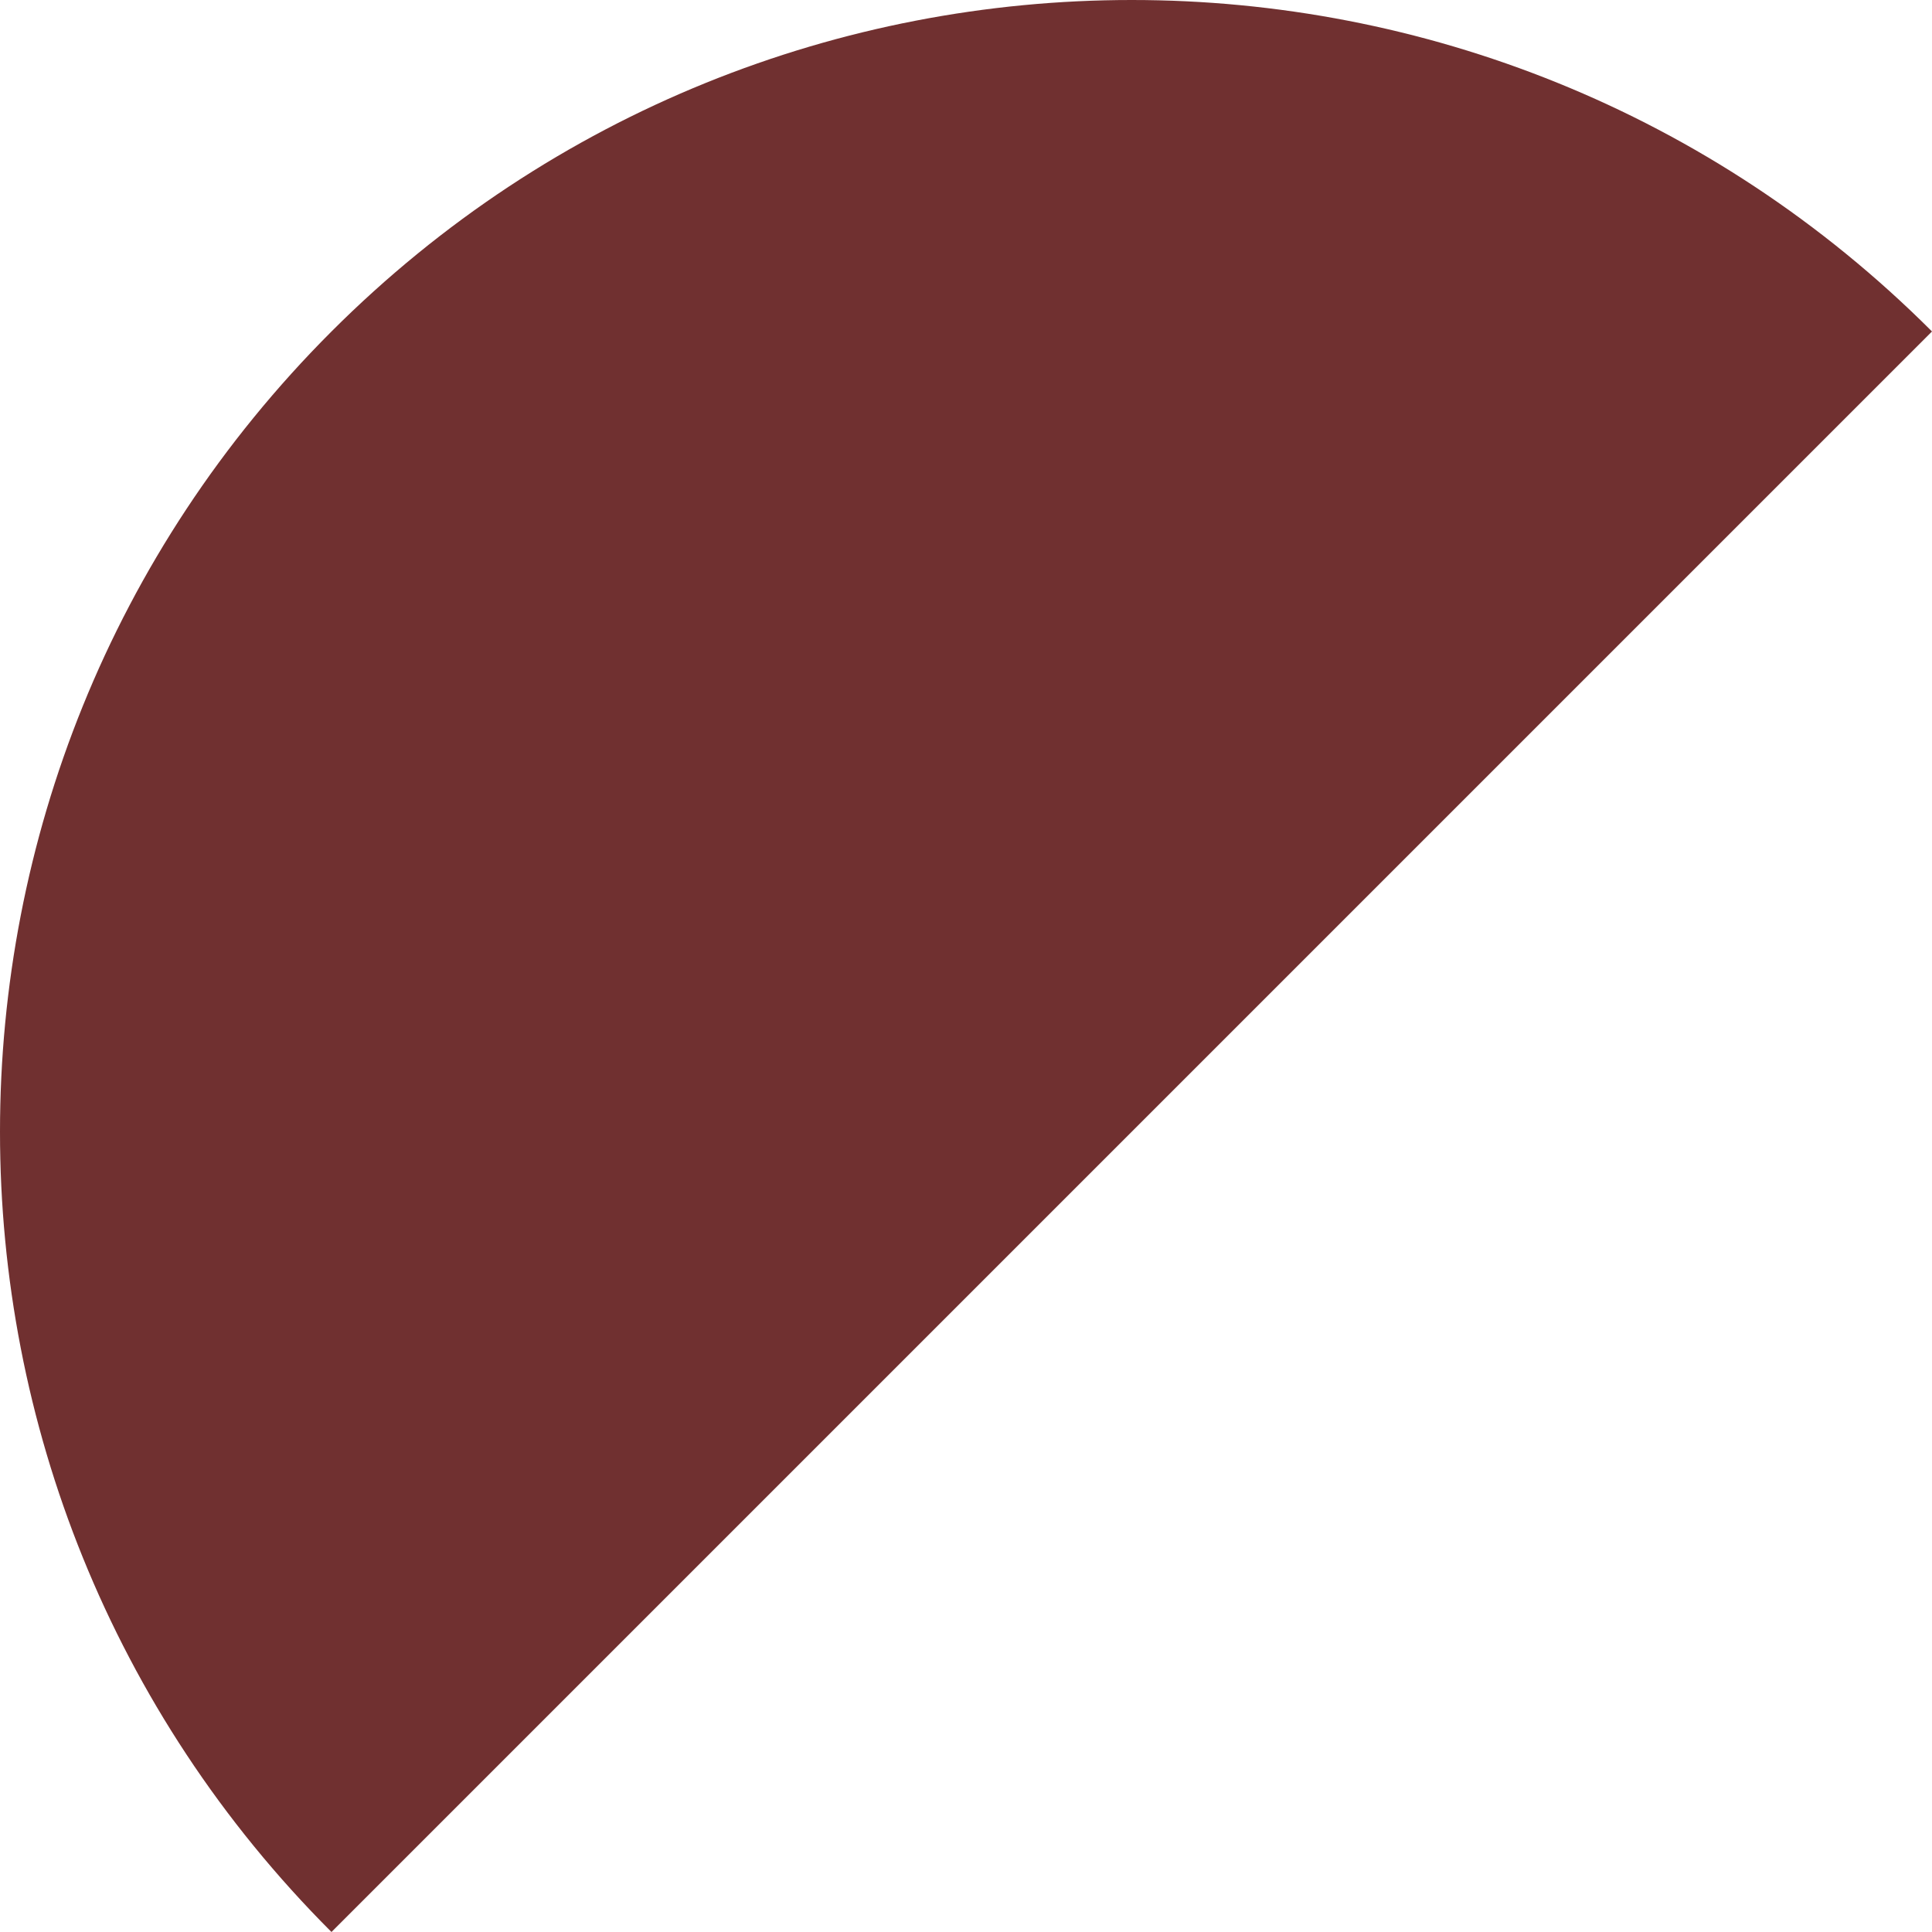 <?xml version="1.0" encoding="iso-8859-1"?>
<!-- Generator: Adobe Illustrator 16.0.0, SVG Export Plug-In . SVG Version: 6.00 Build 0)  -->
<!DOCTYPE svg PUBLIC "-//W3C//DTD SVG 1.1//EN" "http://www.w3.org/Graphics/SVG/1.1/DTD/svg11.dtd">
<svg version="1.1" xmlns="http://www.w3.org/2000/svg" xmlns:xlink="http://www.w3.org/1999/xlink" x="0px" y="0px"
	 width="109.58px" height="109.58px" viewBox="0 0 109.58 109.58" style="enable-background:new 0 0 109.58 109.58;"
	 xml:space="preserve">
<g id="nose">
	<path style="fill:#703030;" d="M18.801,109.58l90.779-90.779C84.51-6.267,43.868-6.267,18.801,18.802
		C-6.267,43.87-6.267,84.512,18.801,109.58z"/>
</g>
<g id="Layer_1">
</g>
</svg>
